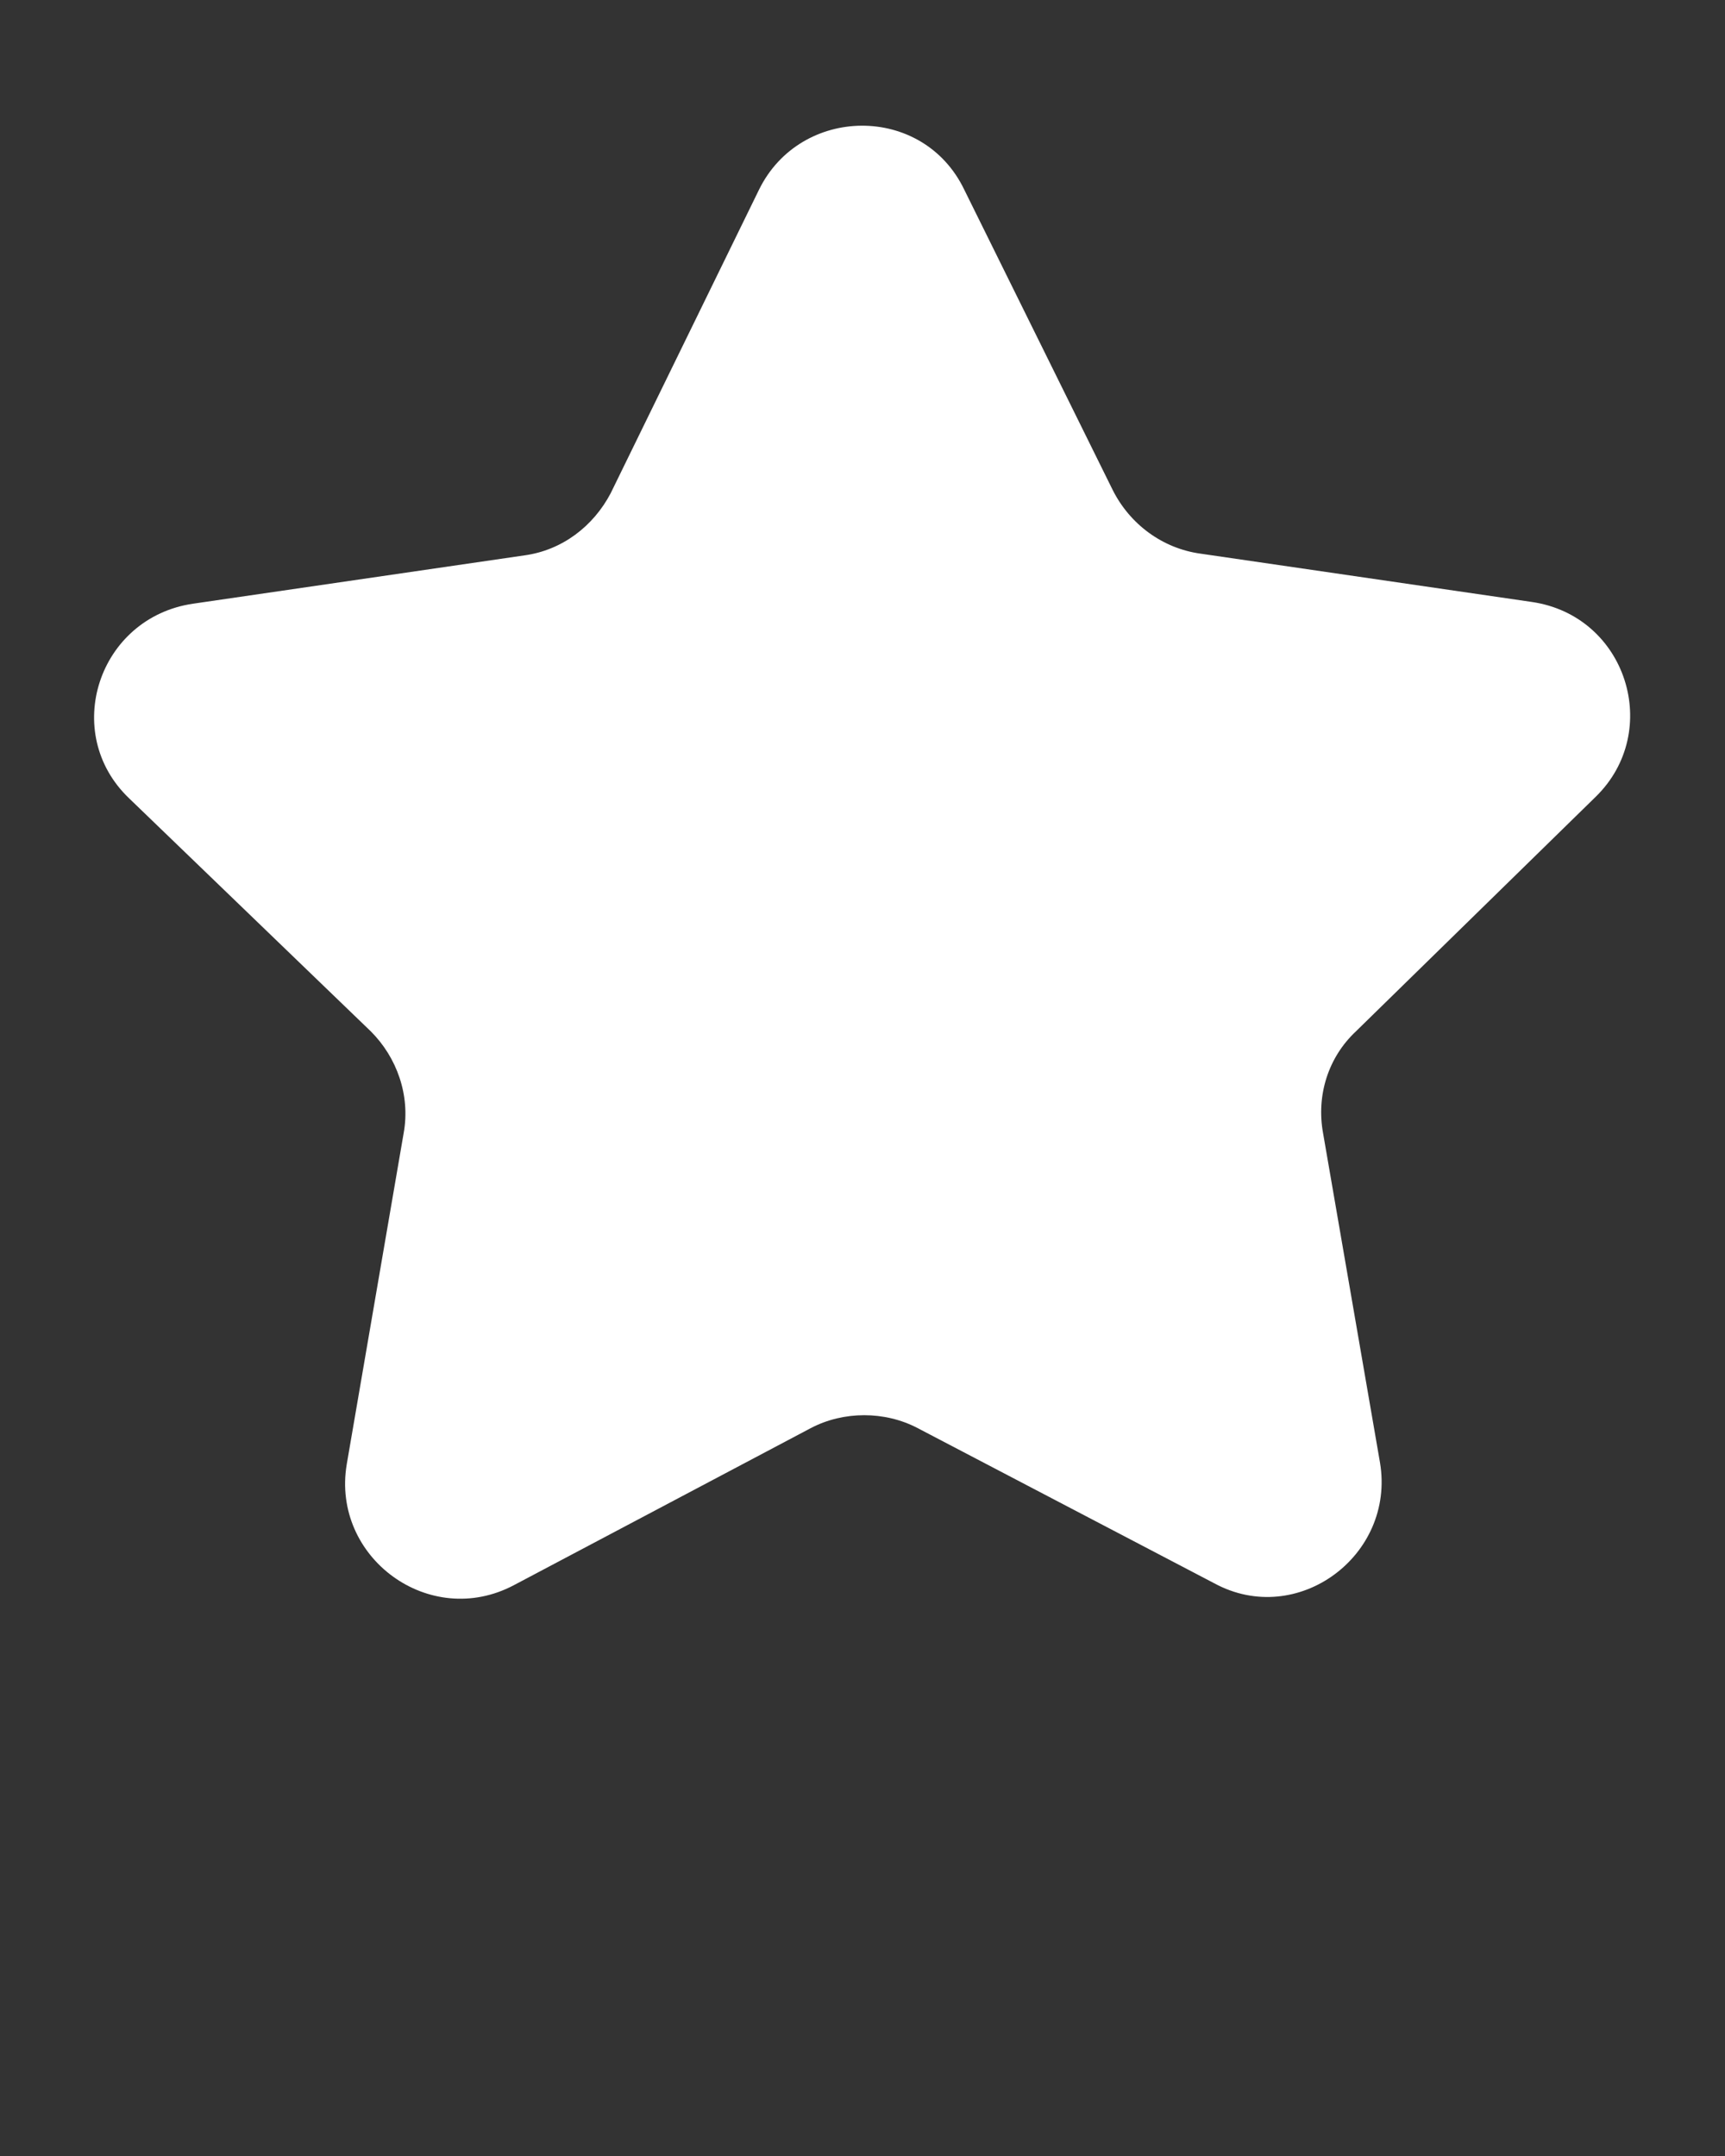 <?xml version="1.0" encoding="utf-8"?>
<!-- Generator: Adobe Illustrator 25.2.0, SVG Export Plug-In . SVG Version: 6.00 Build 0)  -->
<!DOCTYPE svg PUBLIC "-//W3C//DTD SVG 1.1//EN" "http://www.w3.org/Graphics/SVG/1.1/DTD/svg11.dtd">
<svg version="1.1" id="Calque_1" xmlns:x="http://ns.adobe.com/Extensibility/1.0/" xmlns:i="http://ns.adobe.com/AdobeIllustrator/10.0/" xmlns:graph="http://ns.adobe.com/Graphs/1.0/"
	 xmlns="http://www.w3.org/2000/svg" xmlns:xlink="http://www.w3.org/1999/xlink" x="0px" y="0px" viewBox="0 0 100 125"
	 style="enable-background:new 0 0 100 125;" xml:space="preserve">
<rect x="0" y="0" width="100" height="125" fill="#333333" stroke="none"/>
<style type="text/css">
	.st0{fill:#FFFFFF;}
</style>
<path class="st0" d="M69.6,32.1l19.2,2.8c5.5,0.8,7.6,7.5,3.7,11.3L78.6,59.8c-1.6,1.5-2.3,3.7-1.9,5.9L80,84.8
	c0.9,5.4-4.8,9.6-9.6,7l-17.2-9c-1.9-1-4.3-1-6.2,0l-17.2,9.1c-4.9,2.6-10.6-1.6-9.7-7l3.3-19.2c0.4-2.2-0.4-4.4-1.9-5.9L7.5,46.3
	c-4-3.8-1.8-10.5,3.7-11.3l19.2-2.8c2.2-0.3,4-1.7,5-3.6L44,11c2.4-4.9,9.5-5,11.9,0l8.6,17.4C65.5,30.4,67.4,31.8,69.6,32.1z"/>
</svg>
